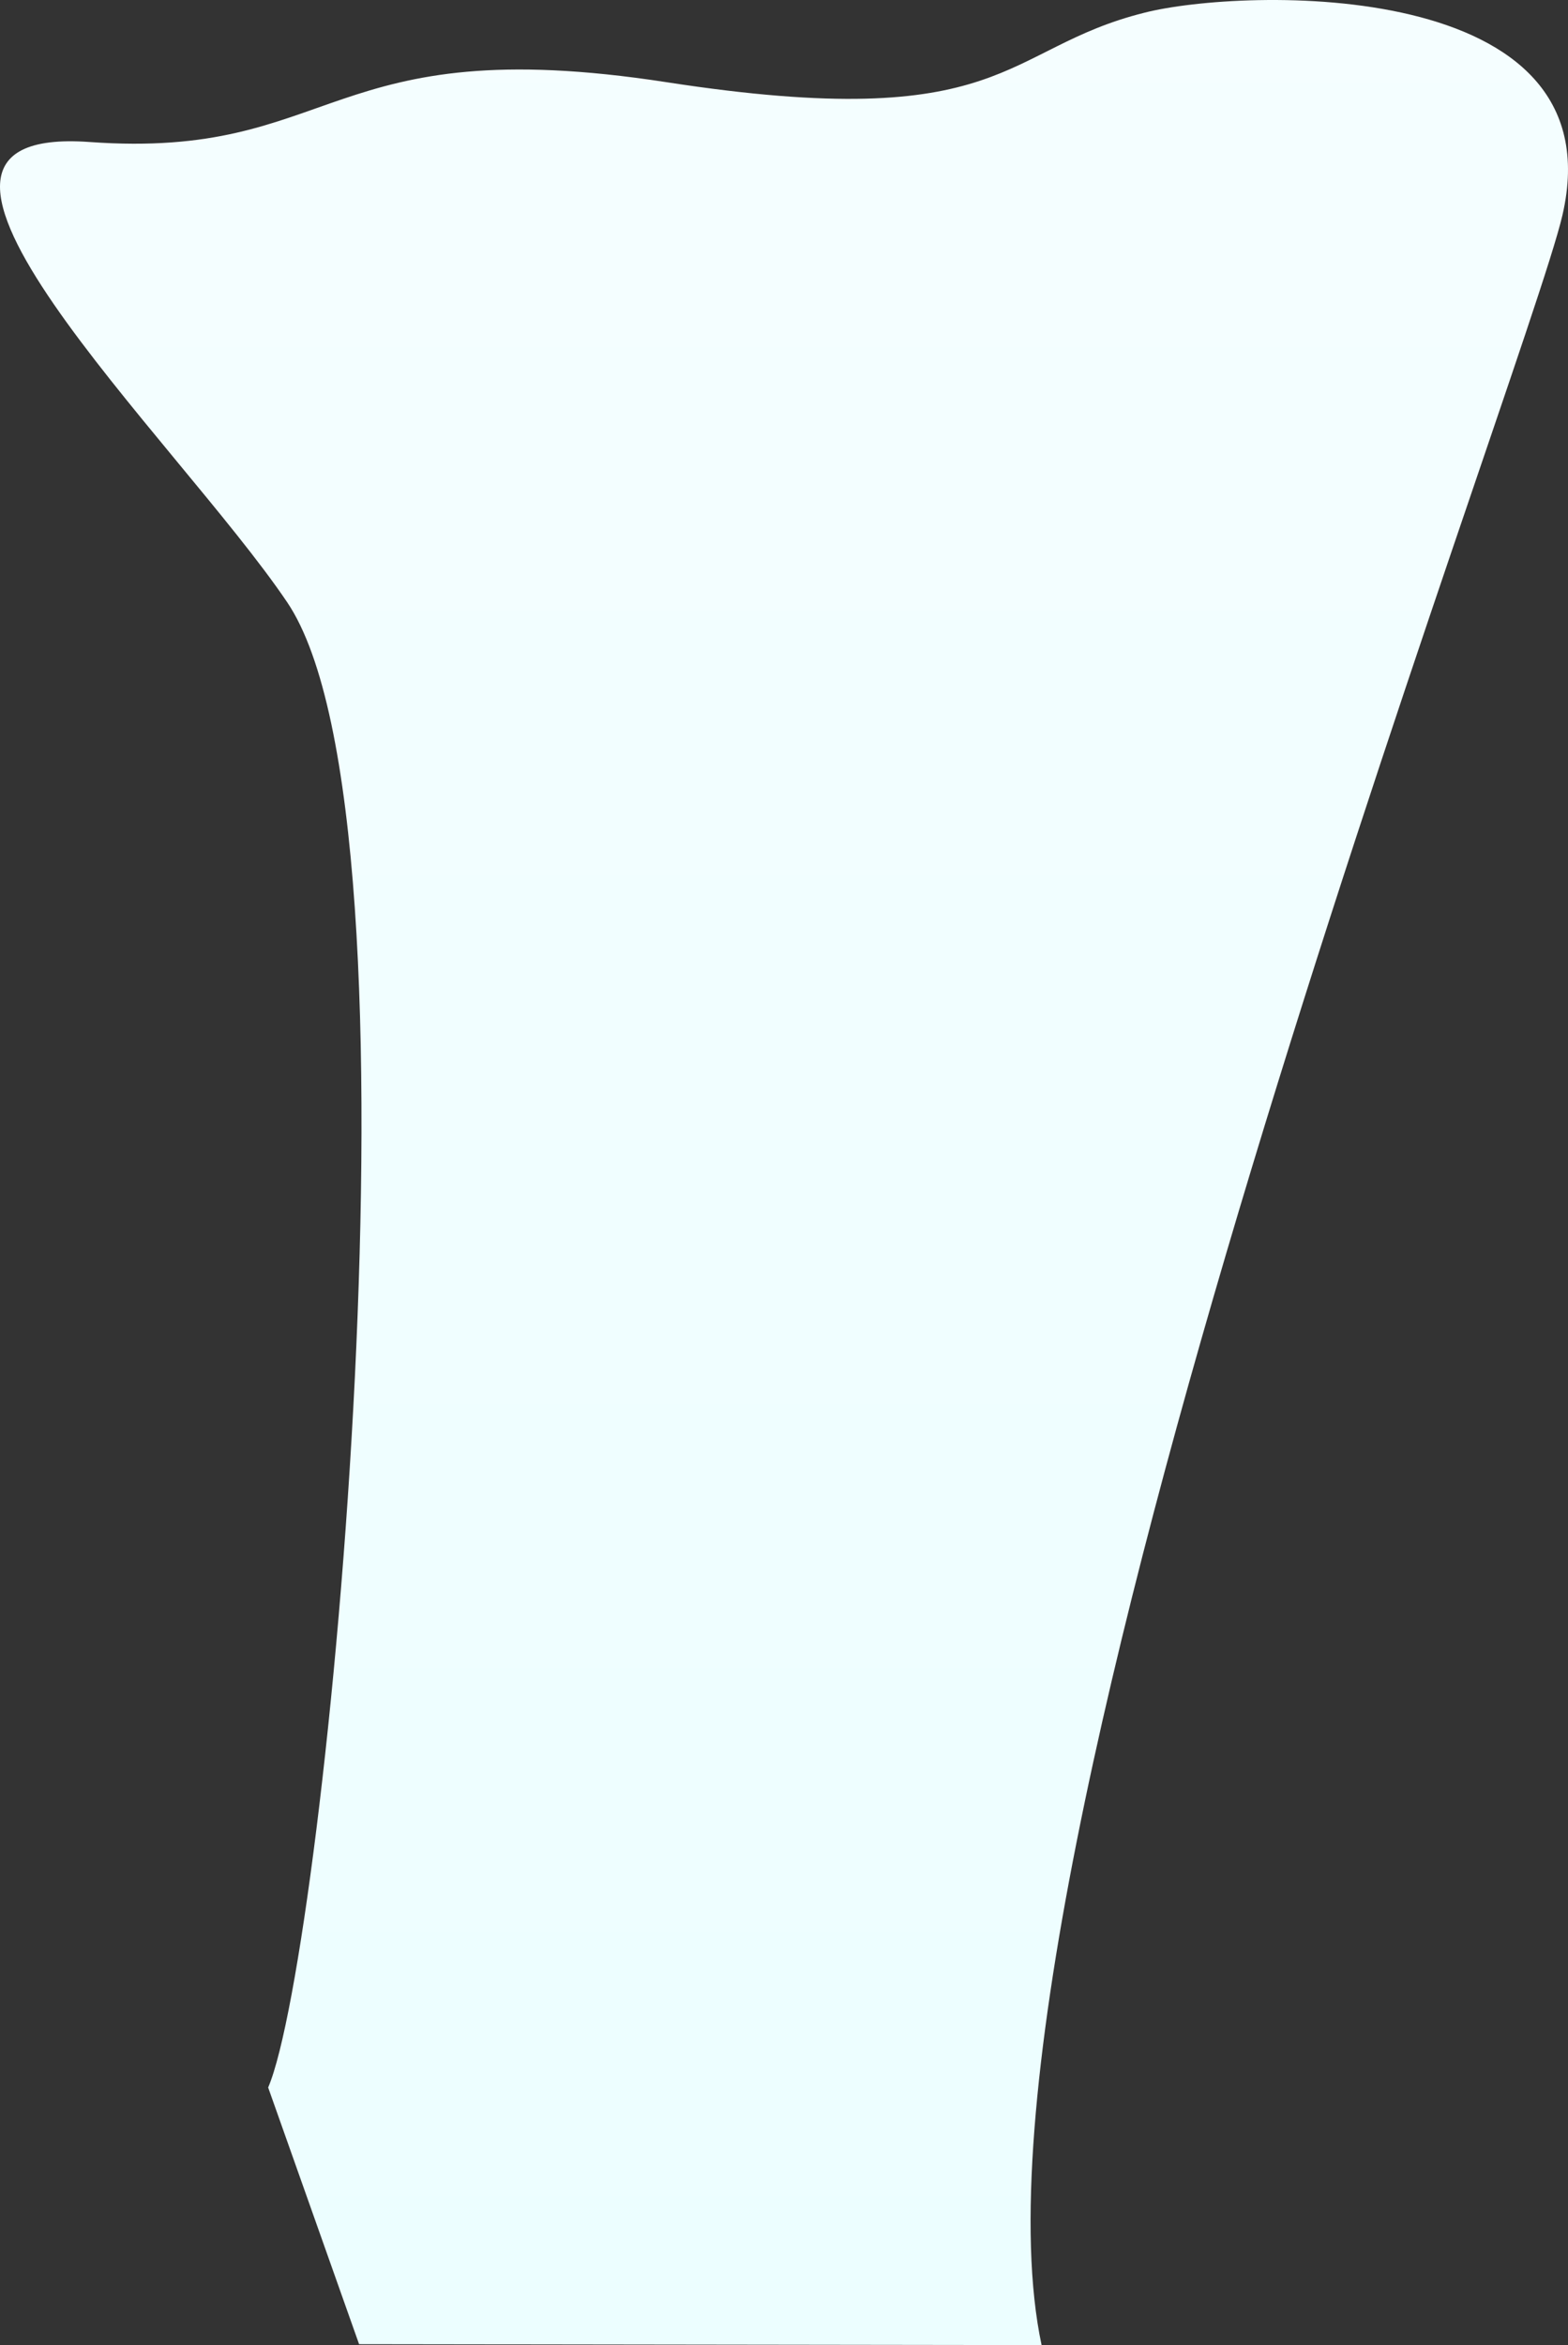 <svg xmlns="http://www.w3.org/2000/svg" xmlns:xlink="http://www.w3.org/1999/xlink" width="875.429" height="1309" viewBox="0 0 875.429 1309">
  <rect x="0" y="0" width="875.429" height="1309" fill="#333333" stroke="none"/>
  <defs>
    <linearGradient id="linear-gradient" x1="0.5" x2="0.5" y2="0.983" gradientUnits="objectBoundingBox">
      <stop offset="0" stop-color="#f5feff"/>
      <stop offset="1" stop-color="#ecfeff"/>
    </linearGradient>
  </defs>
  <path id="orgs_section_bg" data-name="orgs section bg" d="M149.717,1165.212c32.369-75.517,93.259-706.692,10.6-829.071C98.927,245.249-88.787,69.278,50,79.266s130.97-62.894,322.1-33.389S558.846,27.119,638.855,7.121C693.371-6.859,903.349-13.606,872.316,120.149,851.628,209.319,527.088,1053.776,581.532,1309l-381.054-.515Z" fill="url(#linear-gradient)"/>
</svg>

